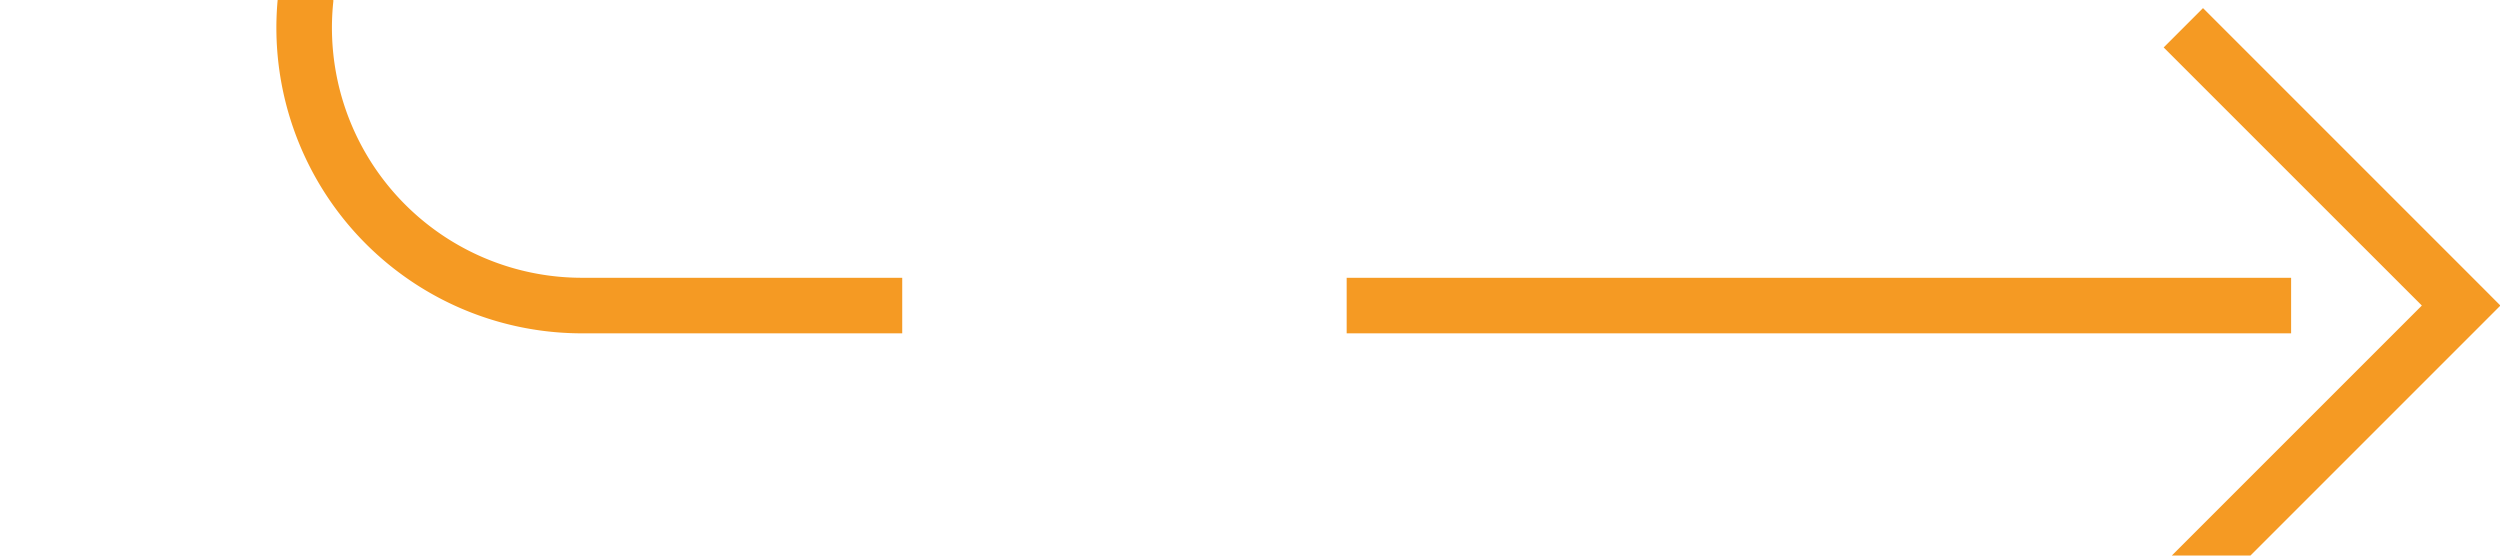 ﻿<?xml version="1.0" encoding="utf-8"?>
<svg version="1.1" xmlns:xlink="http://www.w3.org/1999/xlink" width="45px" height="10px" preserveAspectRatio="xMinYMid meet" viewBox="485 423  45 8" xmlns="http://www.w3.org/2000/svg">
  <path d="M 468 389.5  L 485 389.5  A 5 5 0 0 1 490.5 394.5 L 490.5 422  A 5 5 0 0 0 495.5 427.5 L 529 427.5  " stroke-width="1" stroke-dasharray="17,8" stroke="#f59a23" fill="none" />
  <path d="M 523.946 422.854  L 528.593 427.5  L 523.946 432.146  L 524.654 432.854  L 529.654 427.854  L 530.007 427.5  L 529.654 427.146  L 524.654 422.146  L 523.946 422.854  Z " fill-rule="nonzero" fill="#f59a23" stroke="none" />
</svg>